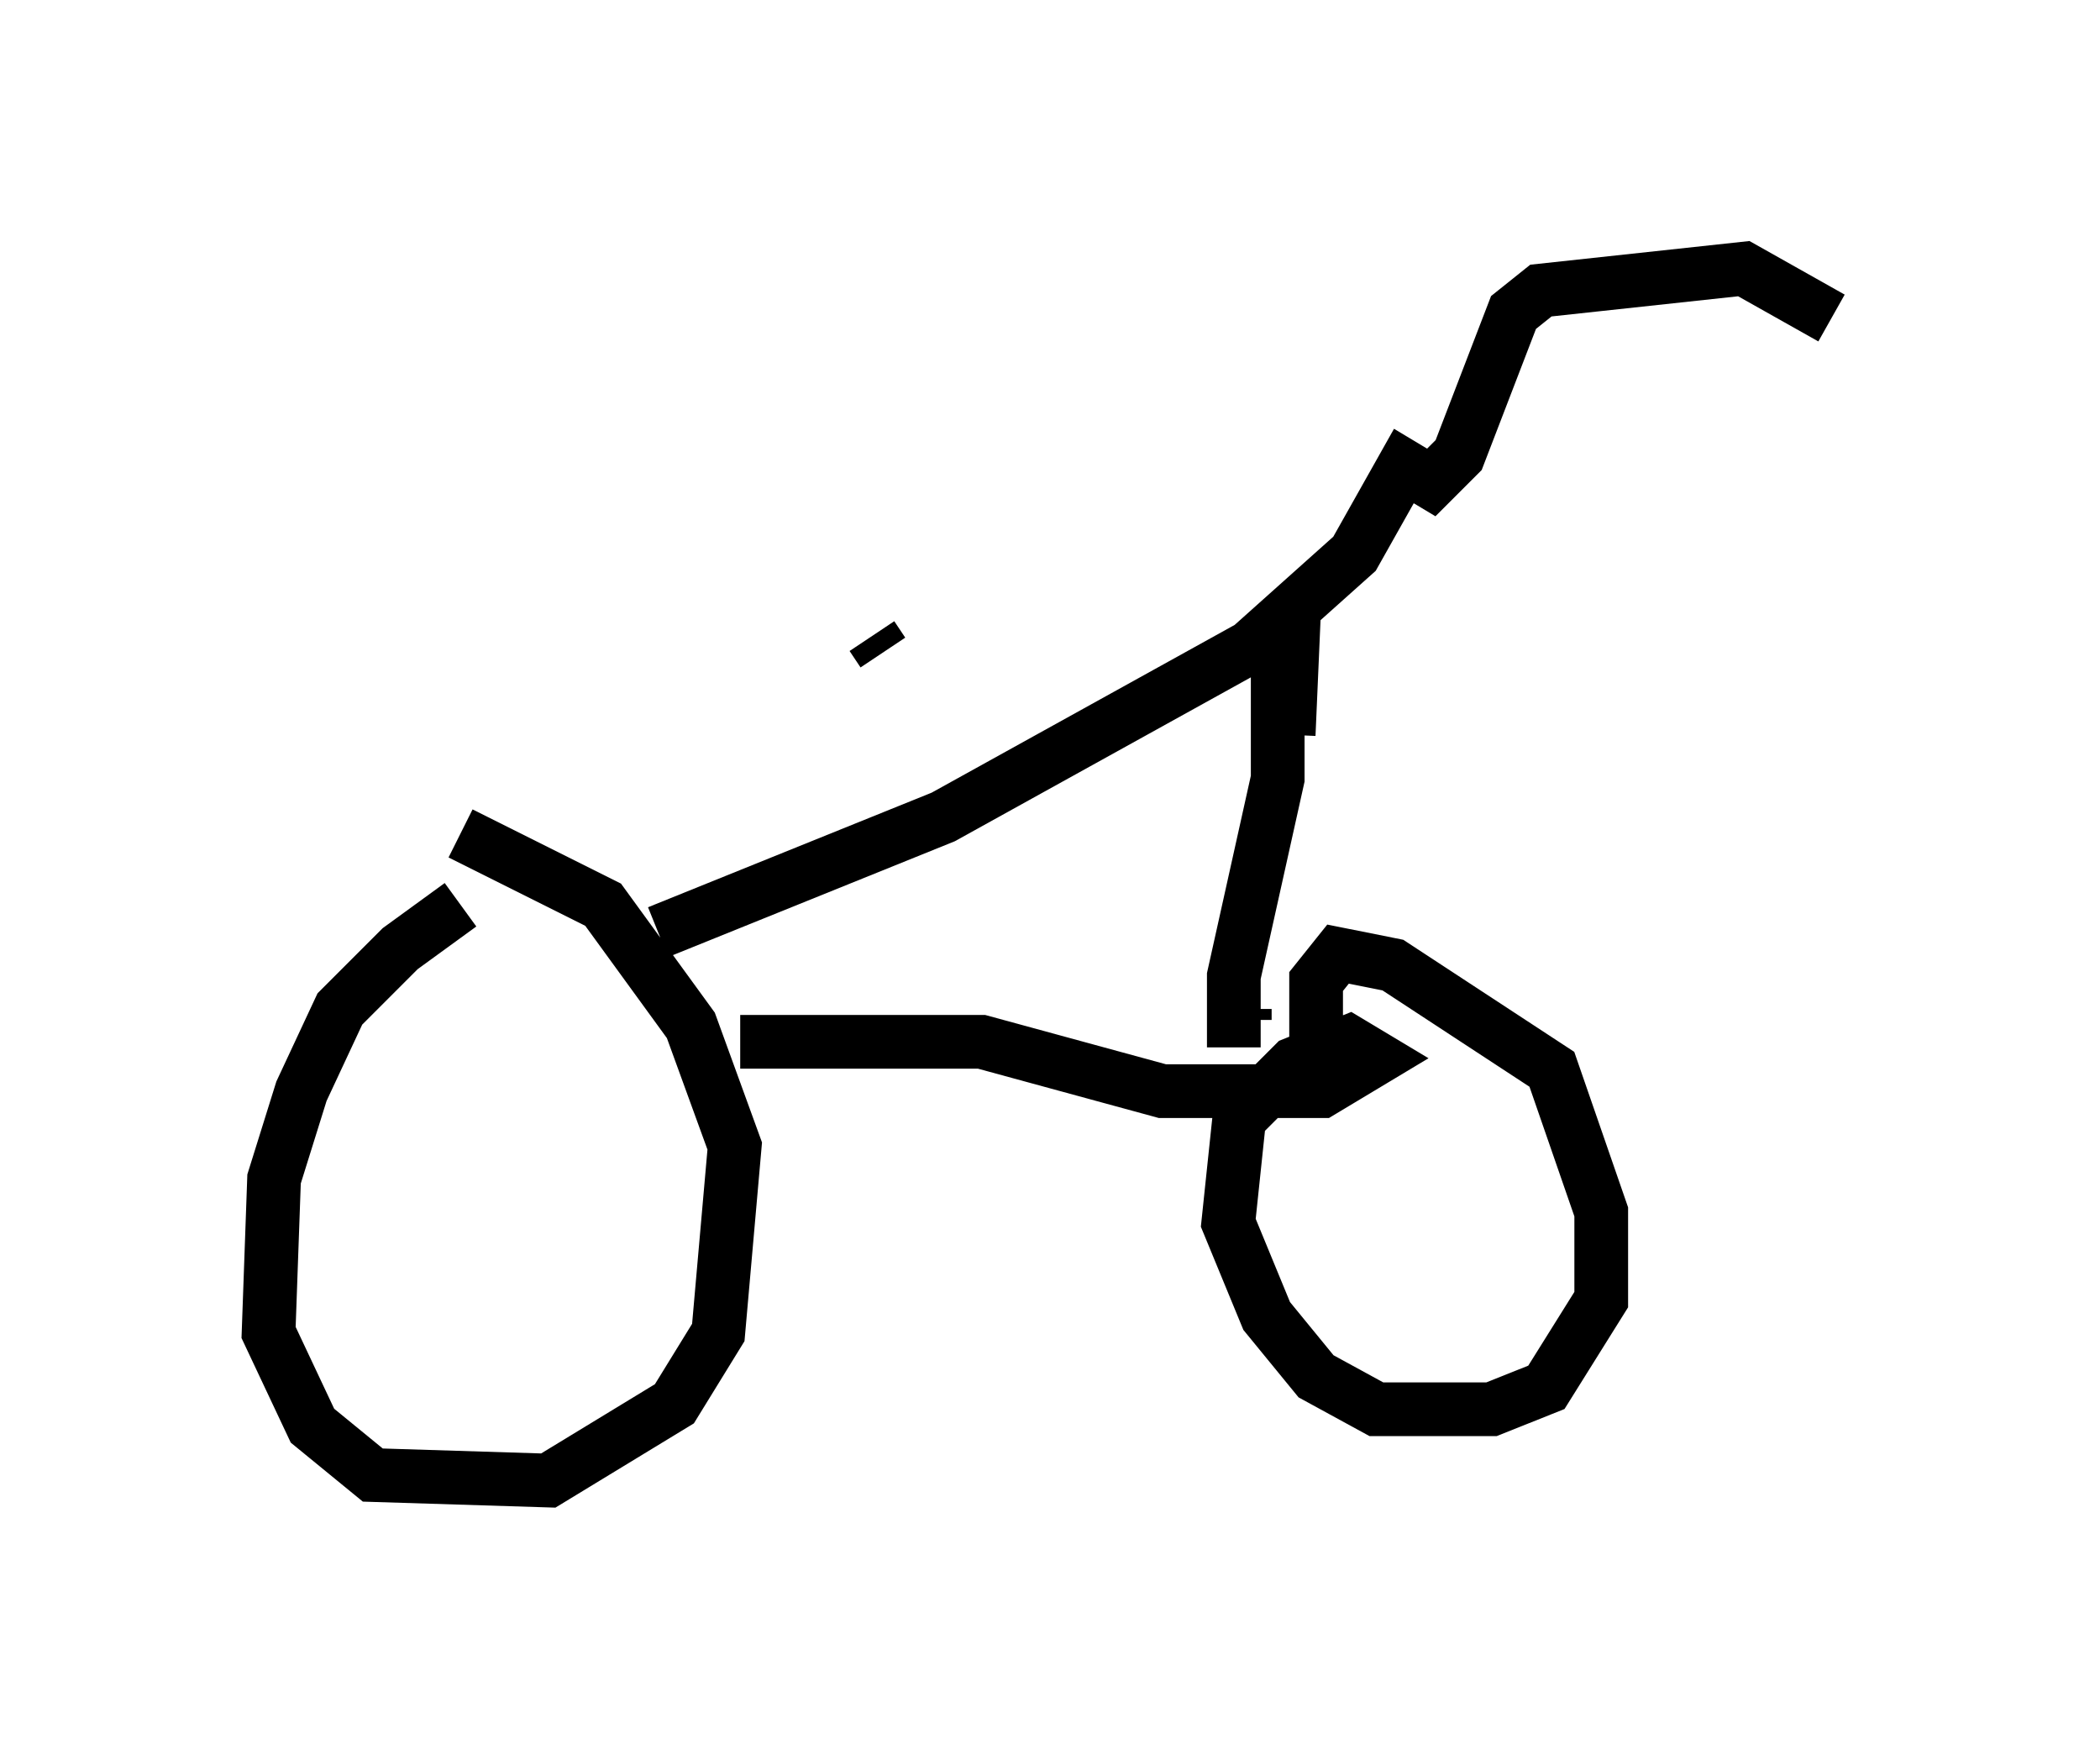<?xml version="1.0" encoding="utf-8" ?>
<svg baseProfile="full" height="32.561" version="1.1" width="39.094" xmlns="http://www.w3.org/2000/svg" xmlns:ev="http://www.w3.org/2001/xml-events" xmlns:xlink="http://www.w3.org/1999/xlink"><defs /><rect fill="white" height="32.561" width="39.094" x="0" y="0" /><path d="M9.594, 16.638 m-1.021, 0.204 l-1.123, 0.817 -1.123, 1.123 l-0.715, 1.531 -0.51, 1.633 l-0.102, 2.858 0.817, 1.735 l1.123, 0.919 3.267, 0.102 l2.348, -1.429 0.817, -1.327 l0.306, -3.471 -0.817, -2.246 l-1.633, -2.246 -2.654, -1.327 m0.0, 0.0 l0.0, 0.0 m5.206, 3.879 l4.492, 0.0 3.369, 0.919 l2.96, 0.0 1.021, -0.613 l-0.51, -0.306 -1.021, 0.408 l-1.021, 1.021 -0.204, 1.94 l0.715, 1.735 0.919, 1.123 l1.123, 0.613 2.144, 0.0 l1.021, -0.408 1.021, -1.633 l0.0, -1.633 -0.919, -2.654 l-2.96, -1.94 -1.021, -0.204 l-0.408, 0.51 0.0, 1.429 m-12.454, -1.838 l0.0, 0.0 m0.204, -0.51 l5.308, -2.144 5.717, -3.165 l1.94, -1.735 0.919, -1.633 l0.51, 0.306 0.51, -0.51 l1.021, -2.654 0.51, -0.408 l3.777, -0.408 1.633, 0.919 m-10.004, 5.41 l-0.102, 2.348 m-0.817, 5.104 l0.0, 0.204 m-0.204, 0.613 l0.0, 0.0 m0.0, -0.102 l0.0, -1.327 0.817, -3.675 l0.0, -2.042 m-7.35, -0.306 l-0.204, -0.306 " fill="none" stroke="black" stroke-width="1" /></svg>